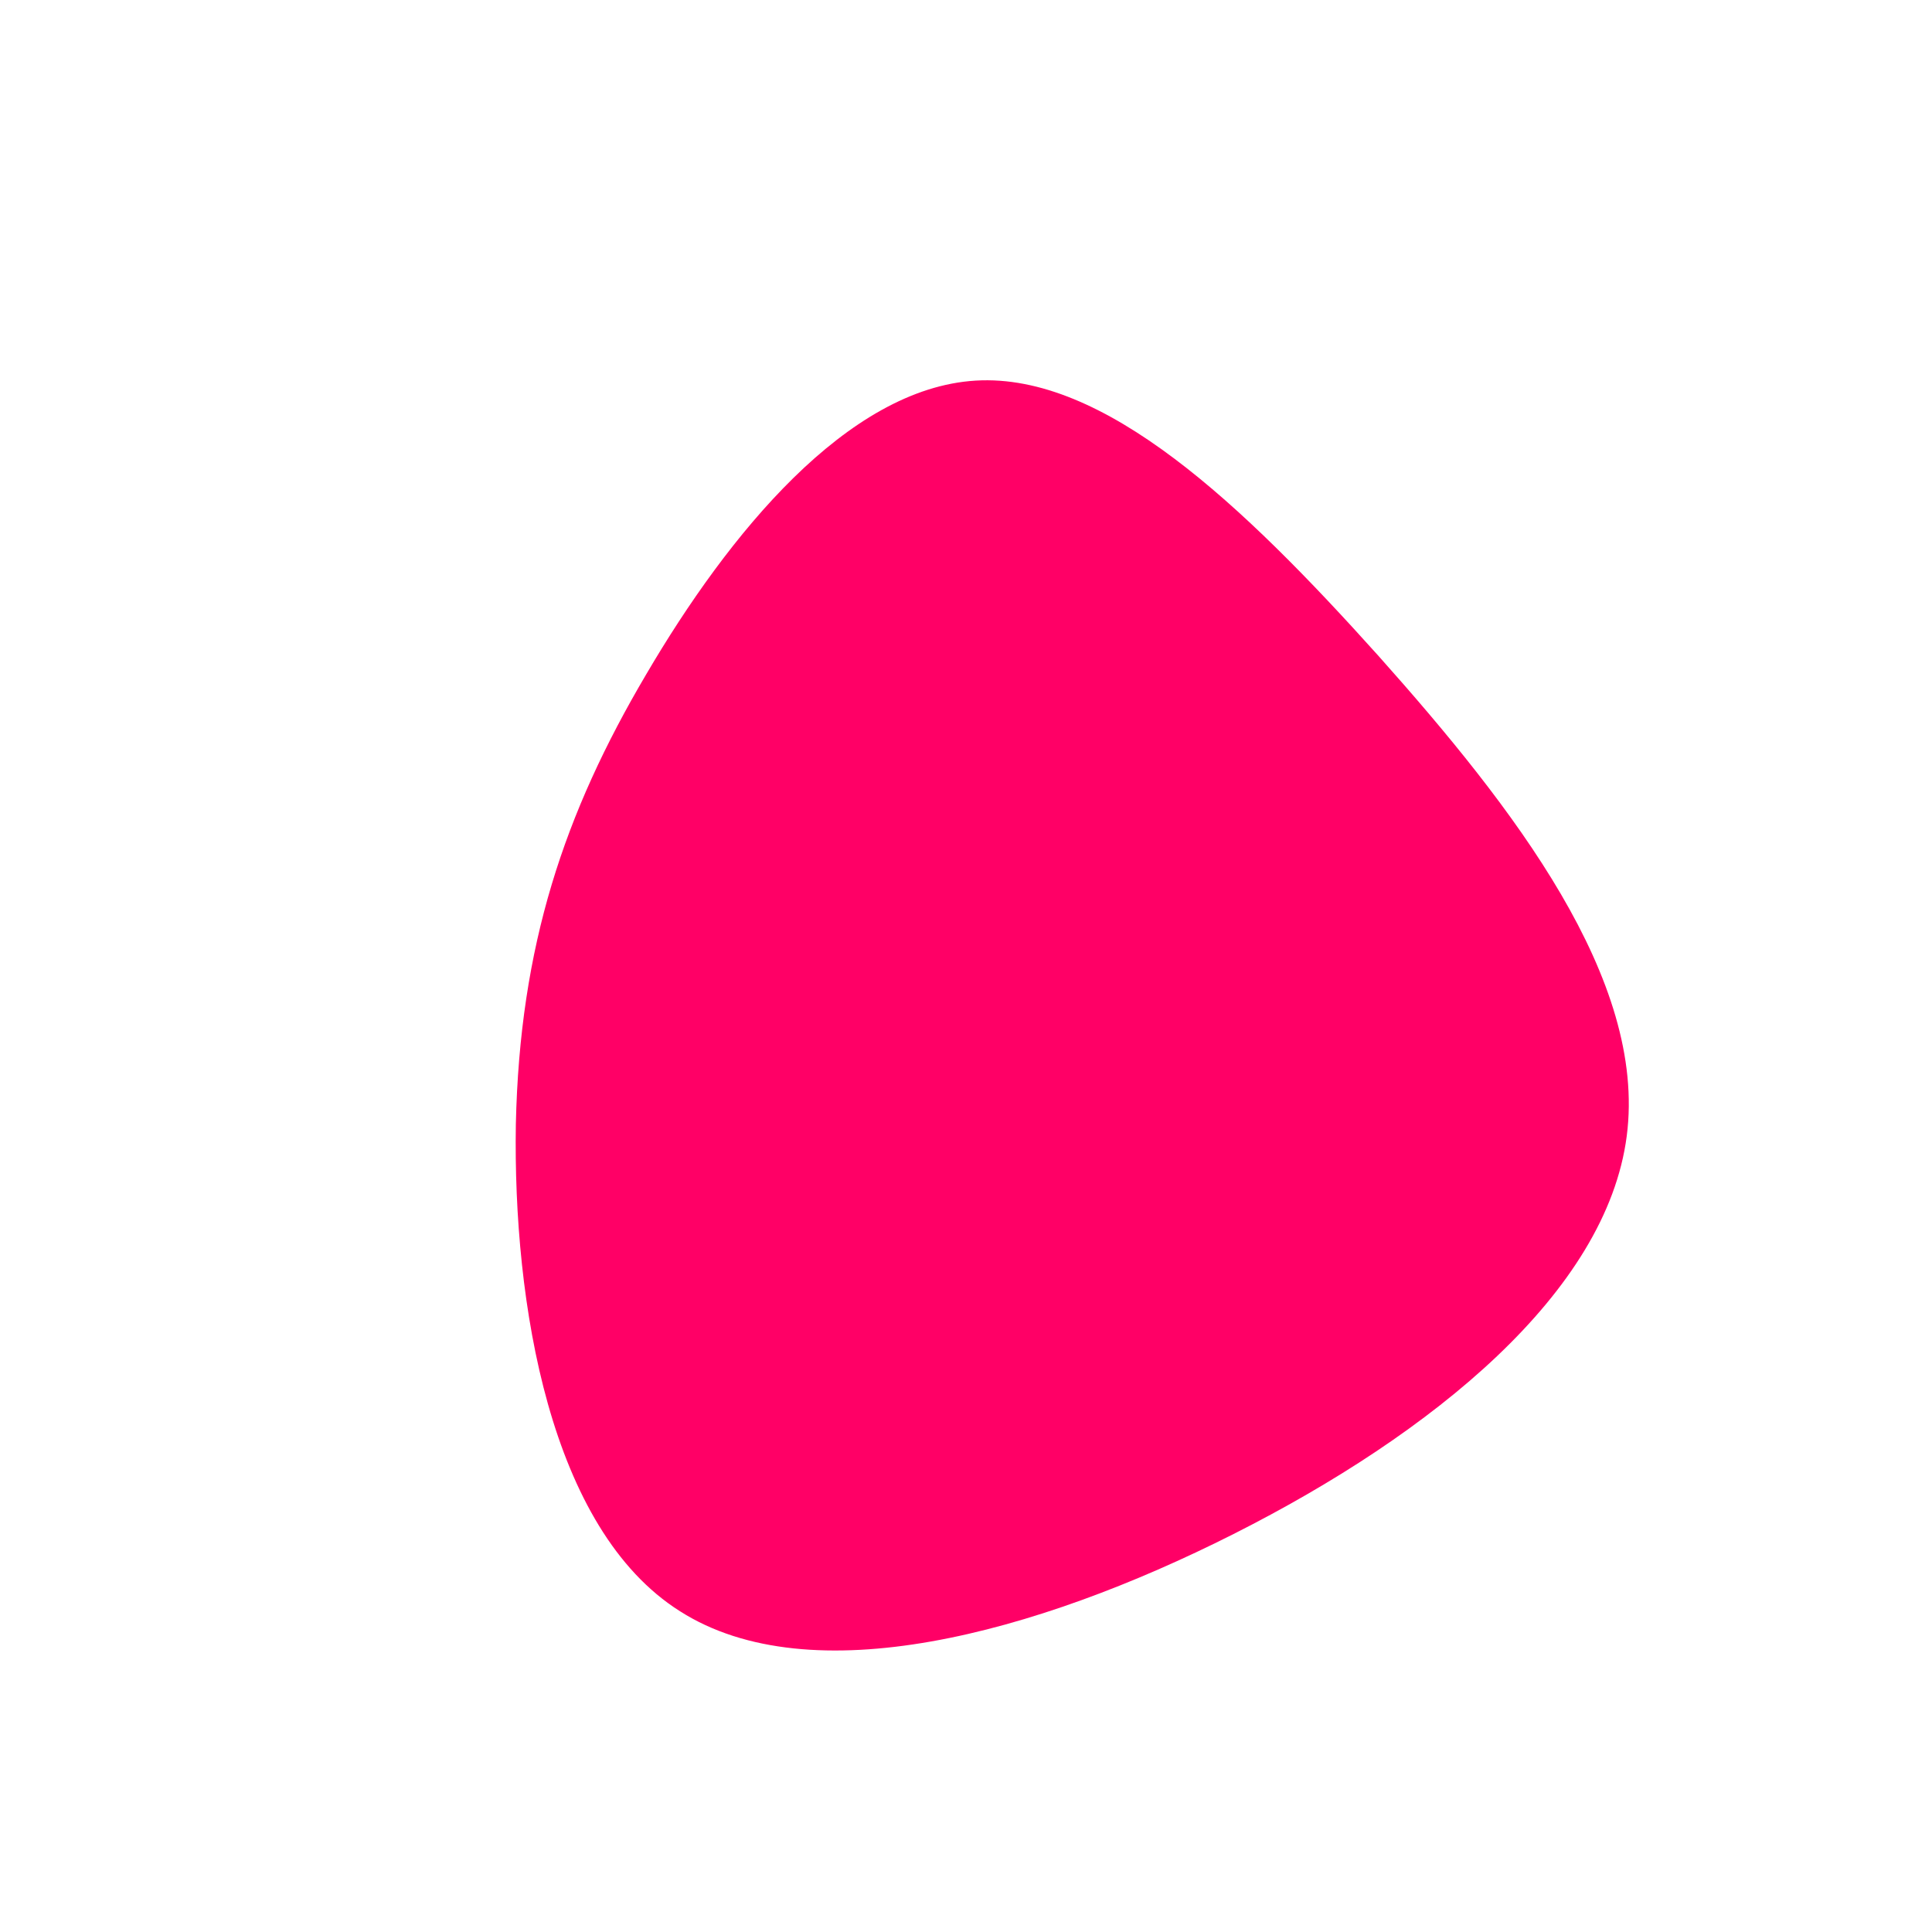 <?xml version="1.0" standalone="no"?>
<svg viewBox="0 0 200 200" xmlns="http://www.w3.org/2000/svg">
  <path fill="#FF0066" d="M42.7,-32.1C56.7,-16.4,70.5,1.4,68.4,17.6C66.3,33.8,48.3,48.4,27.7,58.8C7.1,69.2,-16.1,75.4,-29.6,66.8C-43.1,58.3,-46.9,34.9,-46.6,16.4C-46.2,-2.1,-41.6,-15.8,-33.1,-30.2C-24.6,-44.7,-12.3,-59.8,1,-60.6C14.3,-61.4,28.6,-47.8,42.7,-32.1Z" transform="translate(100 100)" />
</svg>
